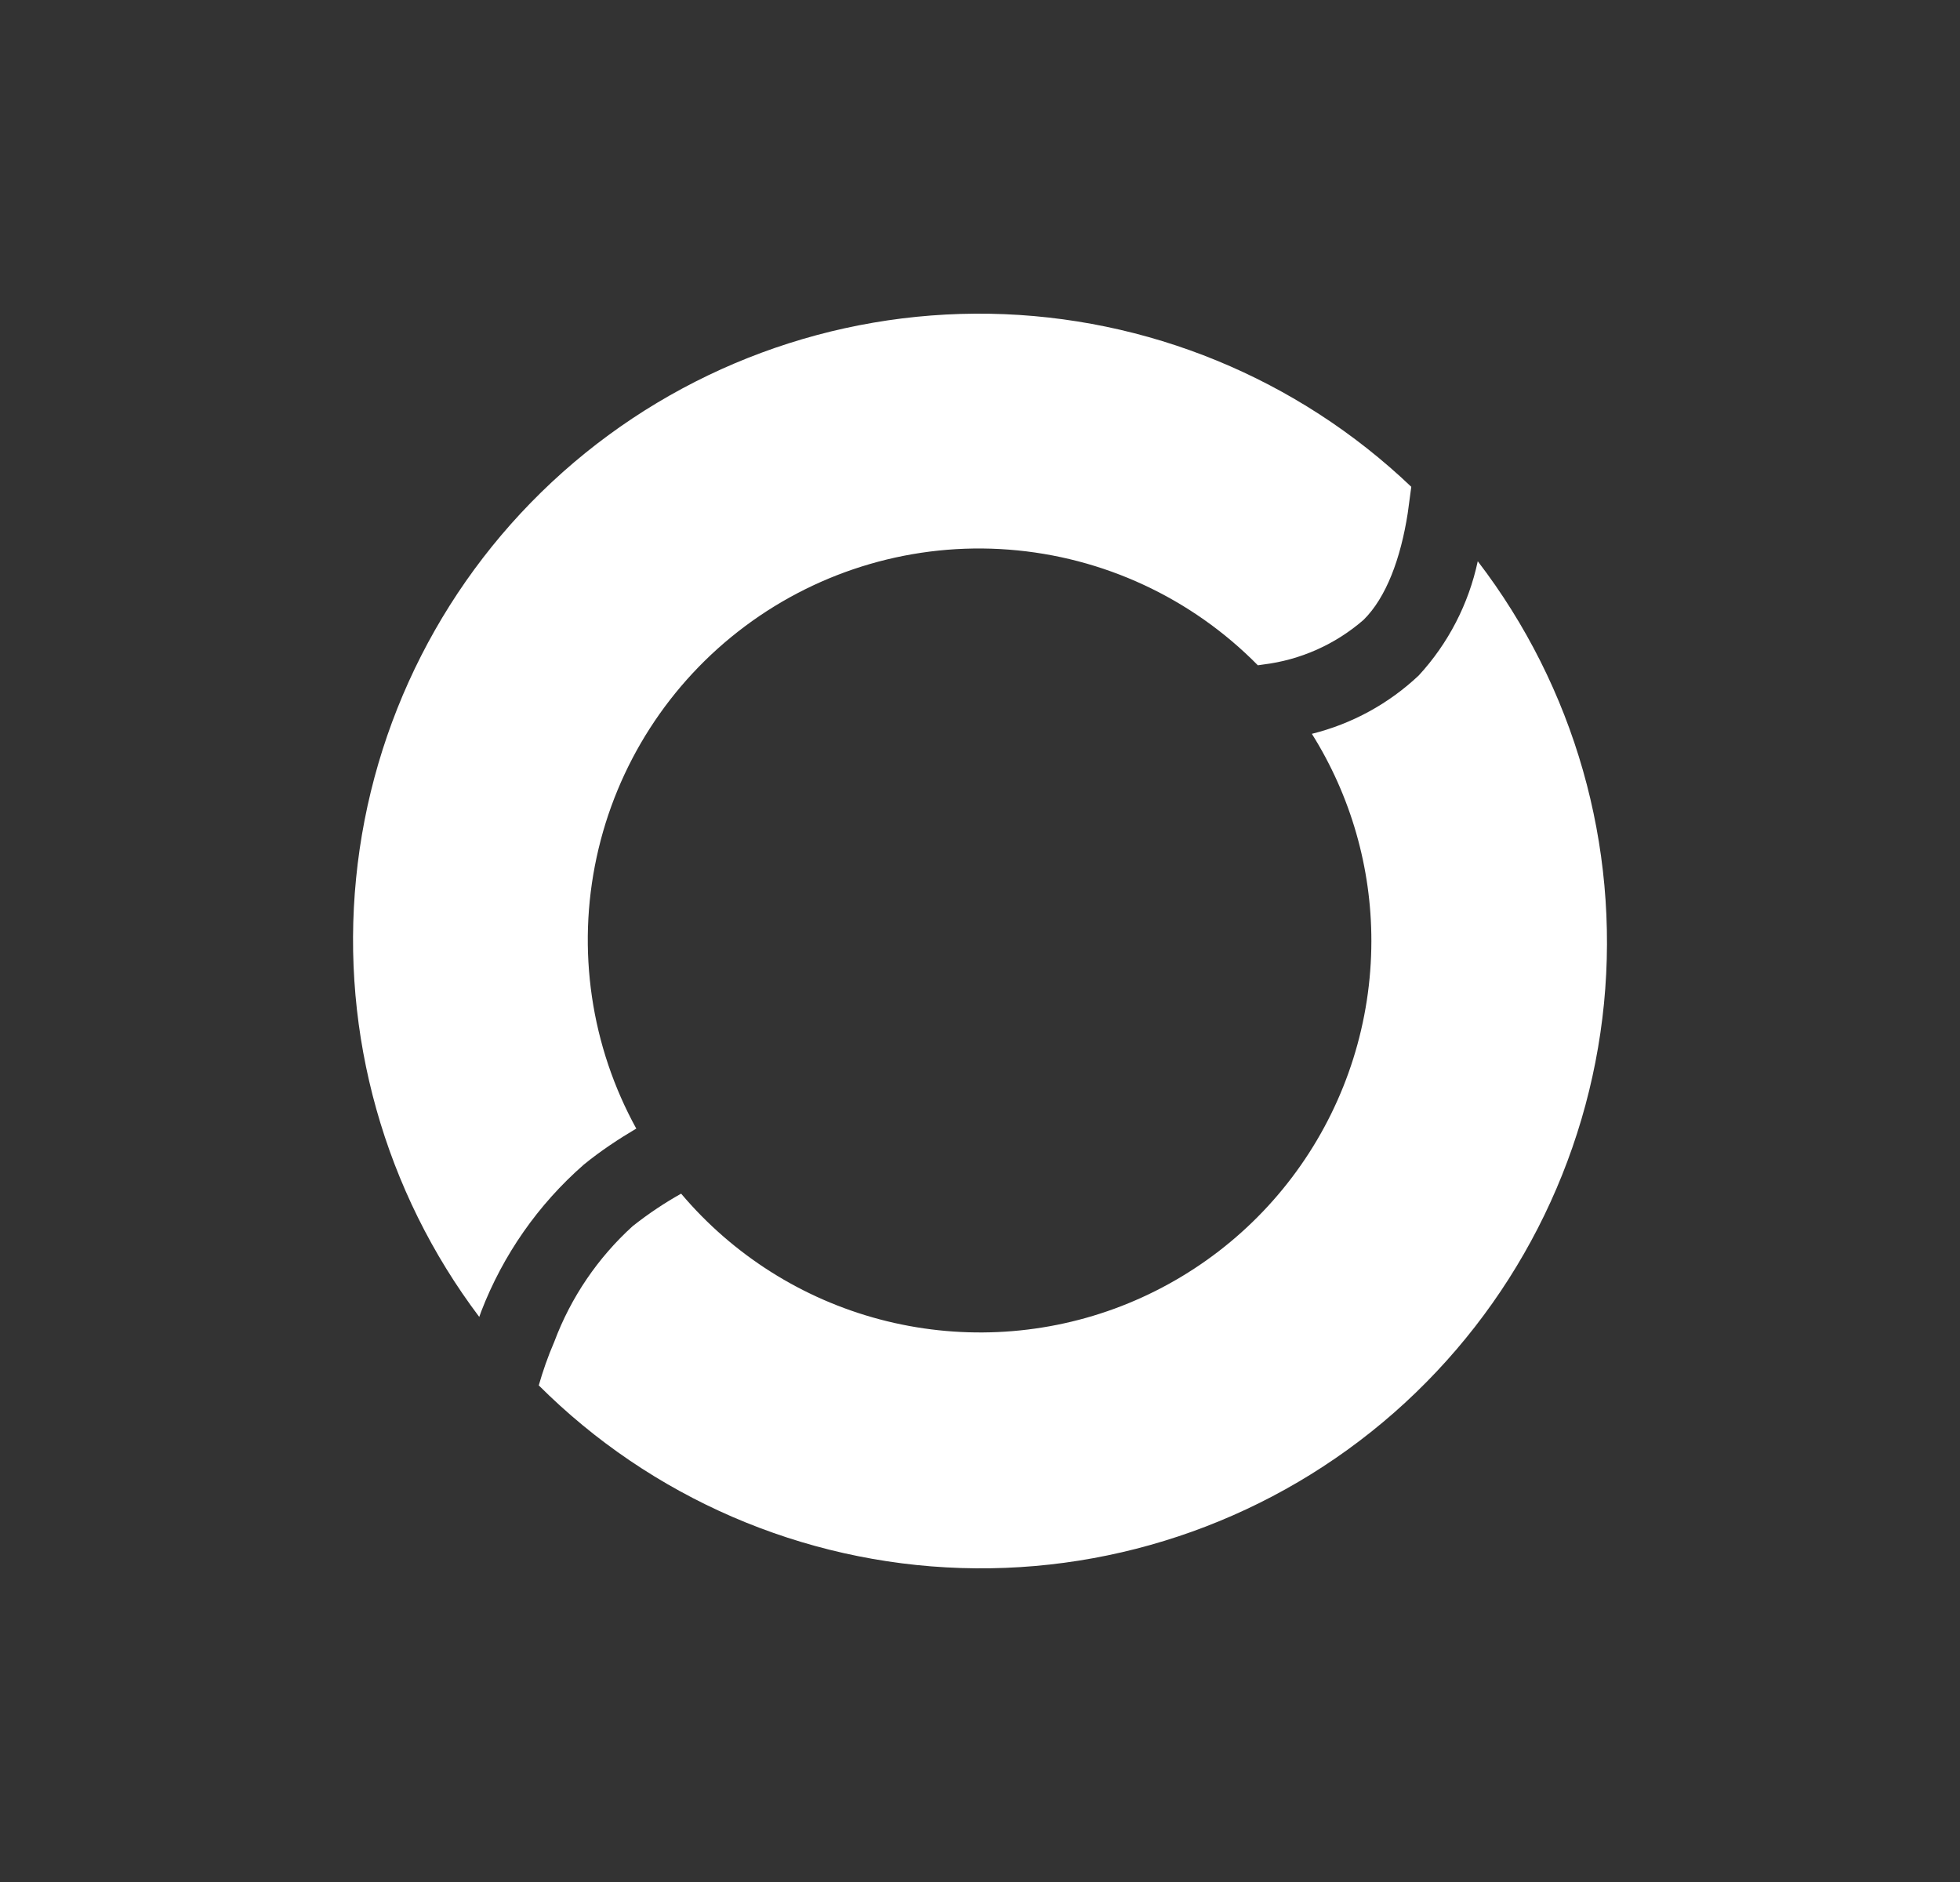<svg width="25" height="24" viewBox="0 0 25 24" fill="none" xmlns="http://www.w3.org/2000/svg">
<rect x="0" y="0" width="25" height="24" fill="#333333" stroke="none"/>
<path d="M17.492 12.002C17.491 13.025 17.177 14.023 16.591 14.861C16.005 15.7 15.175 16.337 14.215 16.689C13.255 17.04 12.209 17.087 11.221 16.825C10.232 16.563 9.348 16.003 8.688 15.222C8.484 15.336 8.279 15.471 8.07 15.636C7.625 16.04 7.282 16.545 7.071 17.108C6.987 17.302 6.922 17.492 6.872 17.667C8.306 19.098 10.231 19.931 12.256 19.996C14.281 20.061 16.256 19.353 17.779 18.017C19.302 16.68 20.26 14.815 20.459 12.798C20.657 10.781 20.082 8.765 18.849 7.157C18.733 7.701 18.473 8.205 18.096 8.614C17.713 8.975 17.244 9.231 16.733 9.358C17.23 10.15 17.493 11.067 17.492 12.002ZM8.119 14.398C7.536 13.342 7.355 12.111 7.61 10.932C7.864 9.754 8.537 8.707 9.503 7.986C10.47 7.264 11.665 6.917 12.867 7.009C14.07 7.101 15.198 7.625 16.044 8.484L16.114 8.474C16.587 8.416 17.032 8.218 17.392 7.905C17.681 7.621 17.866 7.122 17.956 6.543L18.001 6.208C16.55 4.824 14.631 4.036 12.626 4.001C10.621 3.967 8.676 4.688 7.178 6.021C5.68 7.355 4.739 9.204 4.542 11.2C4.344 13.195 4.905 15.192 6.113 16.794L6.138 16.724C6.416 16.003 6.864 15.361 7.446 14.852C7.665 14.673 7.895 14.523 8.114 14.393L8.119 14.398Z" fill="white"/>
</svg>
